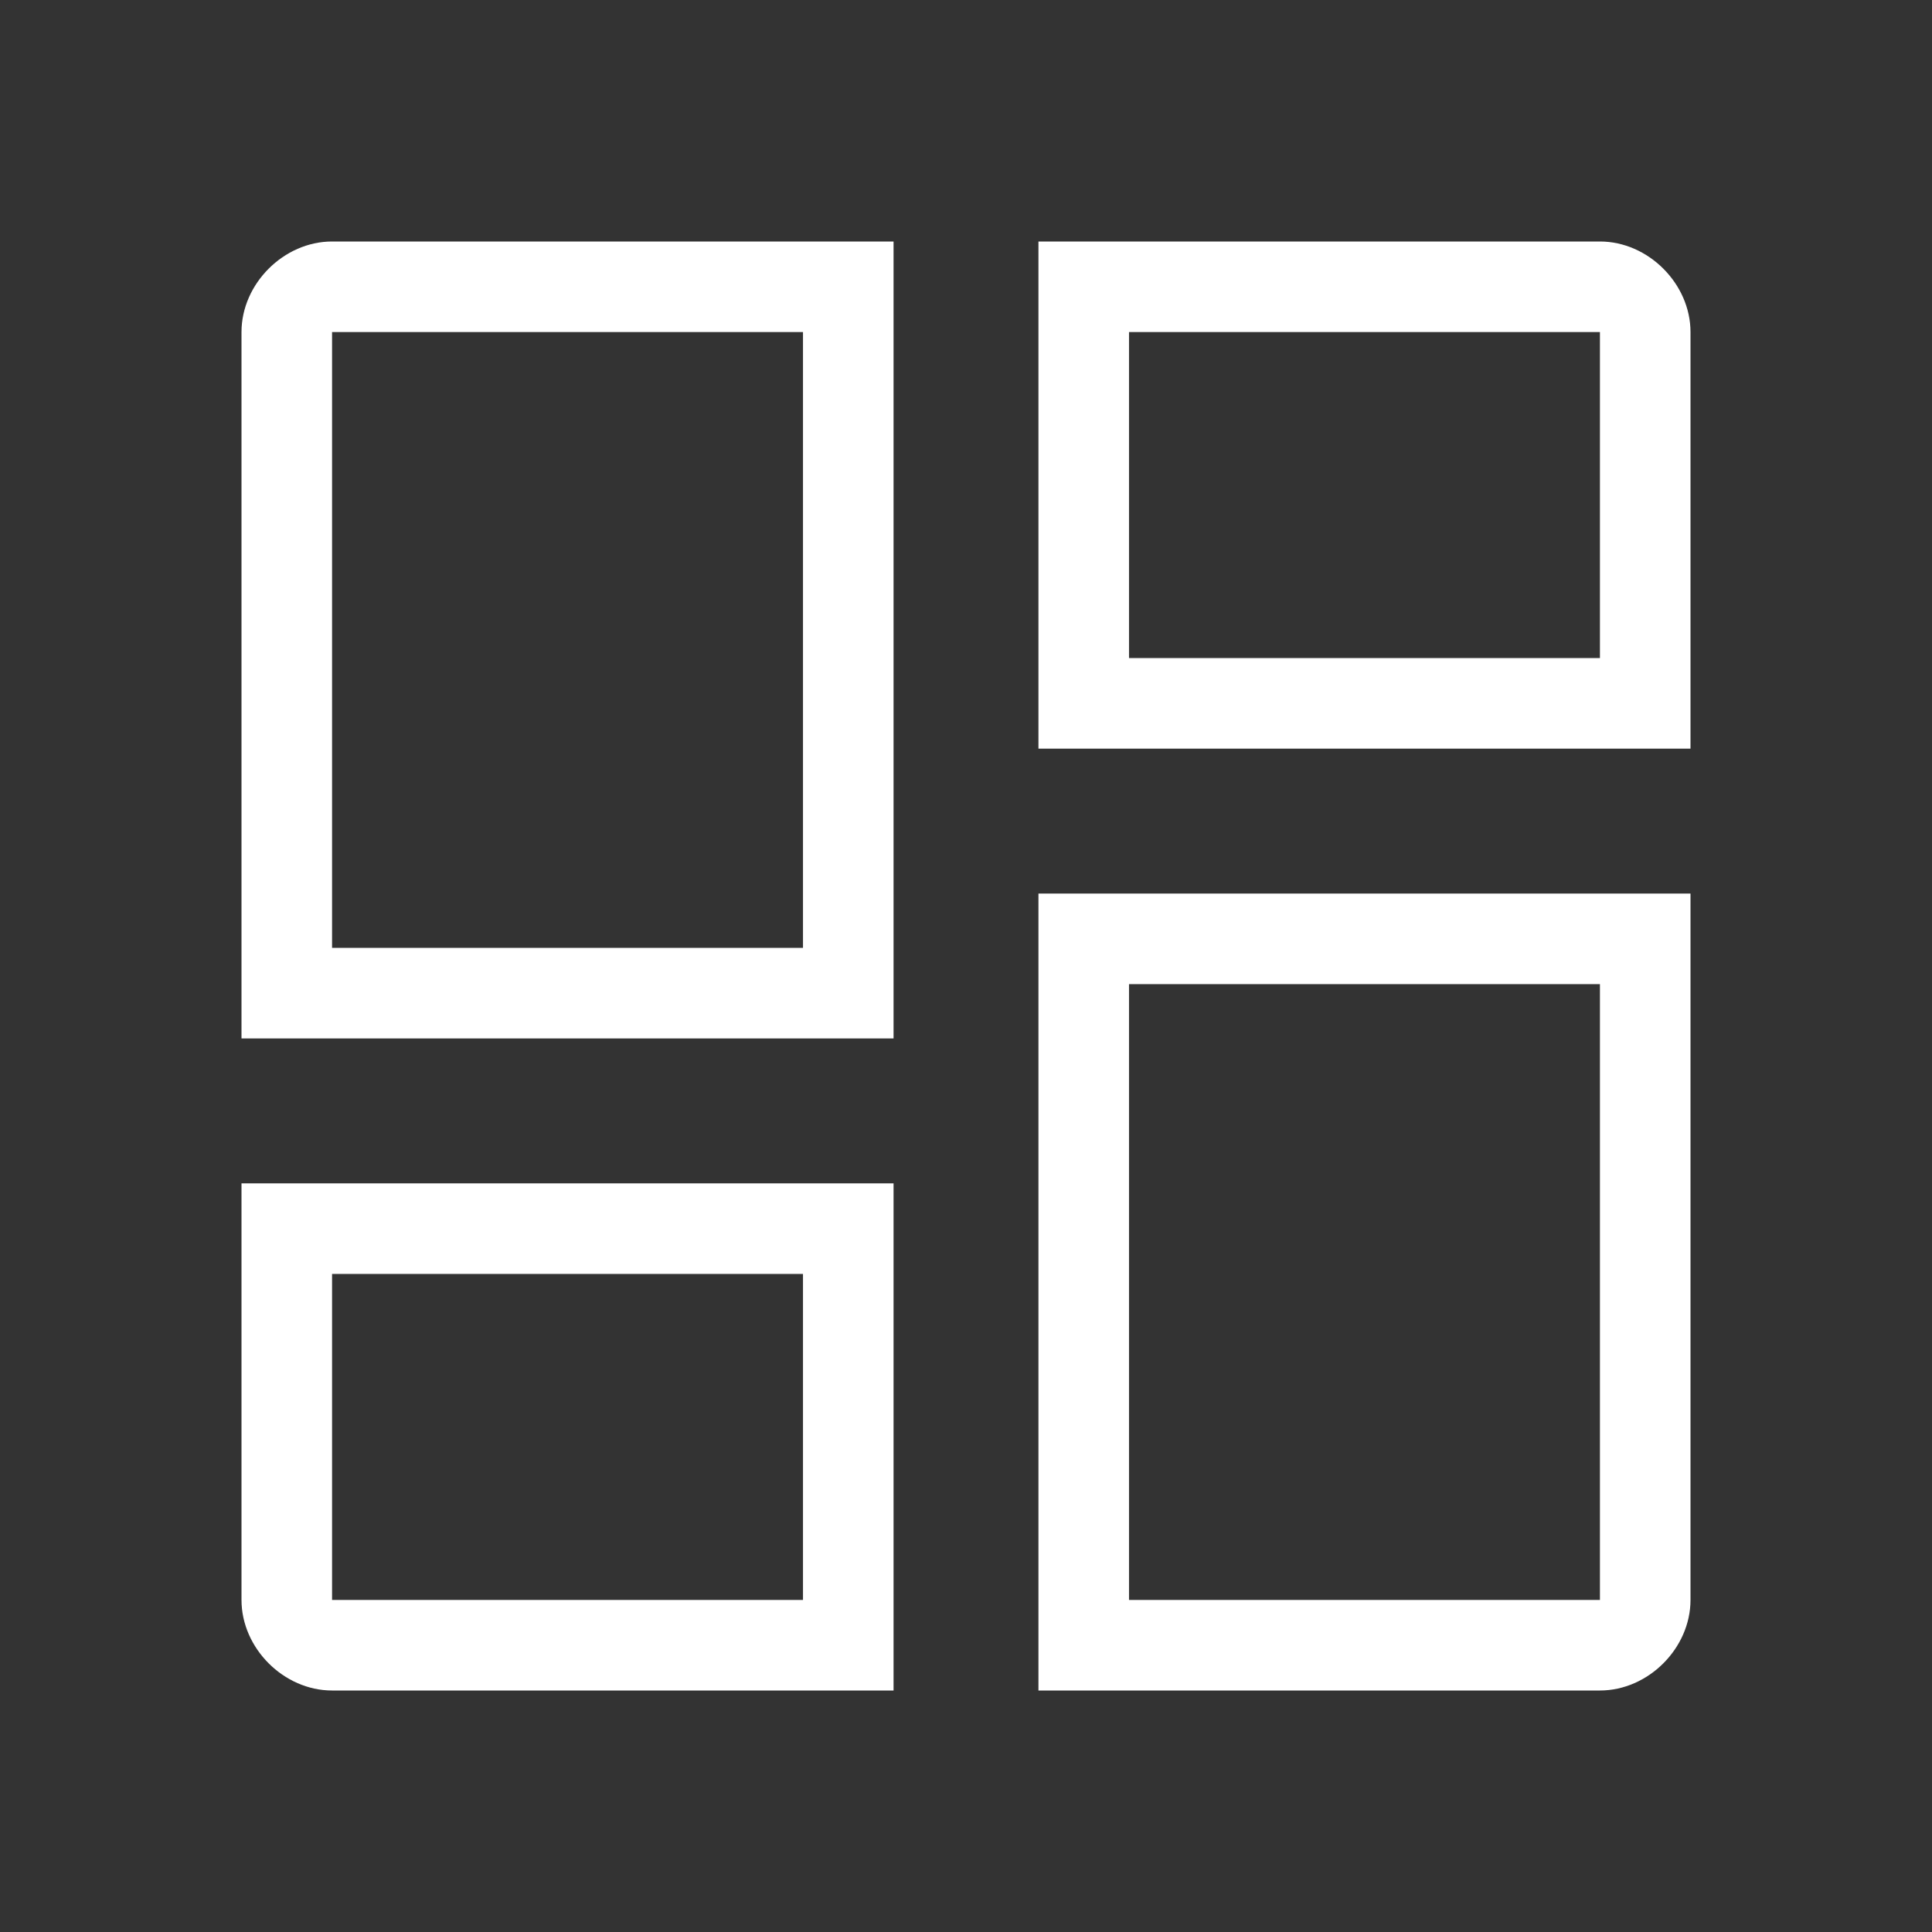 <?xml version="1.0" encoding="utf-8"?>
<!-- Generator: Adobe Illustrator 24.1.0, SVG Export Plug-In . SVG Version: 6.00 Build 0)  -->
<svg version="1.1" id="Layer_2_1_" xmlns="http://www.w3.org/2000/svg" xmlns:xlink="http://www.w3.org/1999/xlink" x="0px" y="0px"
	 viewBox="0 0 32 32" style="enable-background:new 0 0 32 32;" xml:space="preserve">
<rect x="0" y="0" width="32" height="32" fill="#333333" stroke="none"/>
<style type="text/css">
	.st0{fill:#FFFFFF;}
</style>
<g>
	<path class="st0" d="M13.3,5.5v10.2H5.5V5.5H13.3 M14.8,4H5.5C4.7,4,4,4.7,4,5.5v11.7h10.8V4L14.8,4z"/>
	<path class="st0" d="M13.3,21.1v5.4H5.5v-5.4H13.3 M14.8,19.6H4v6.9C4,27.3,4.7,28,5.5,28h9.3V19.6L14.8,19.6z"/>
	<path class="st0" d="M26.5,5.5v5.4h-7.8V5.5H26.5 M26.5,4h-9.3v8.4H28V5.5C28,4.7,27.3,4,26.5,4L26.5,4z"/>
	<path class="st0" d="M26.5,16.3v10.2h-7.8V16.3H26.5 M28,14.8H17.2V28h9.3c0.8,0,1.5-0.7,1.5-1.5L28,14.8L28,14.8z"/>
</g>
</svg>
